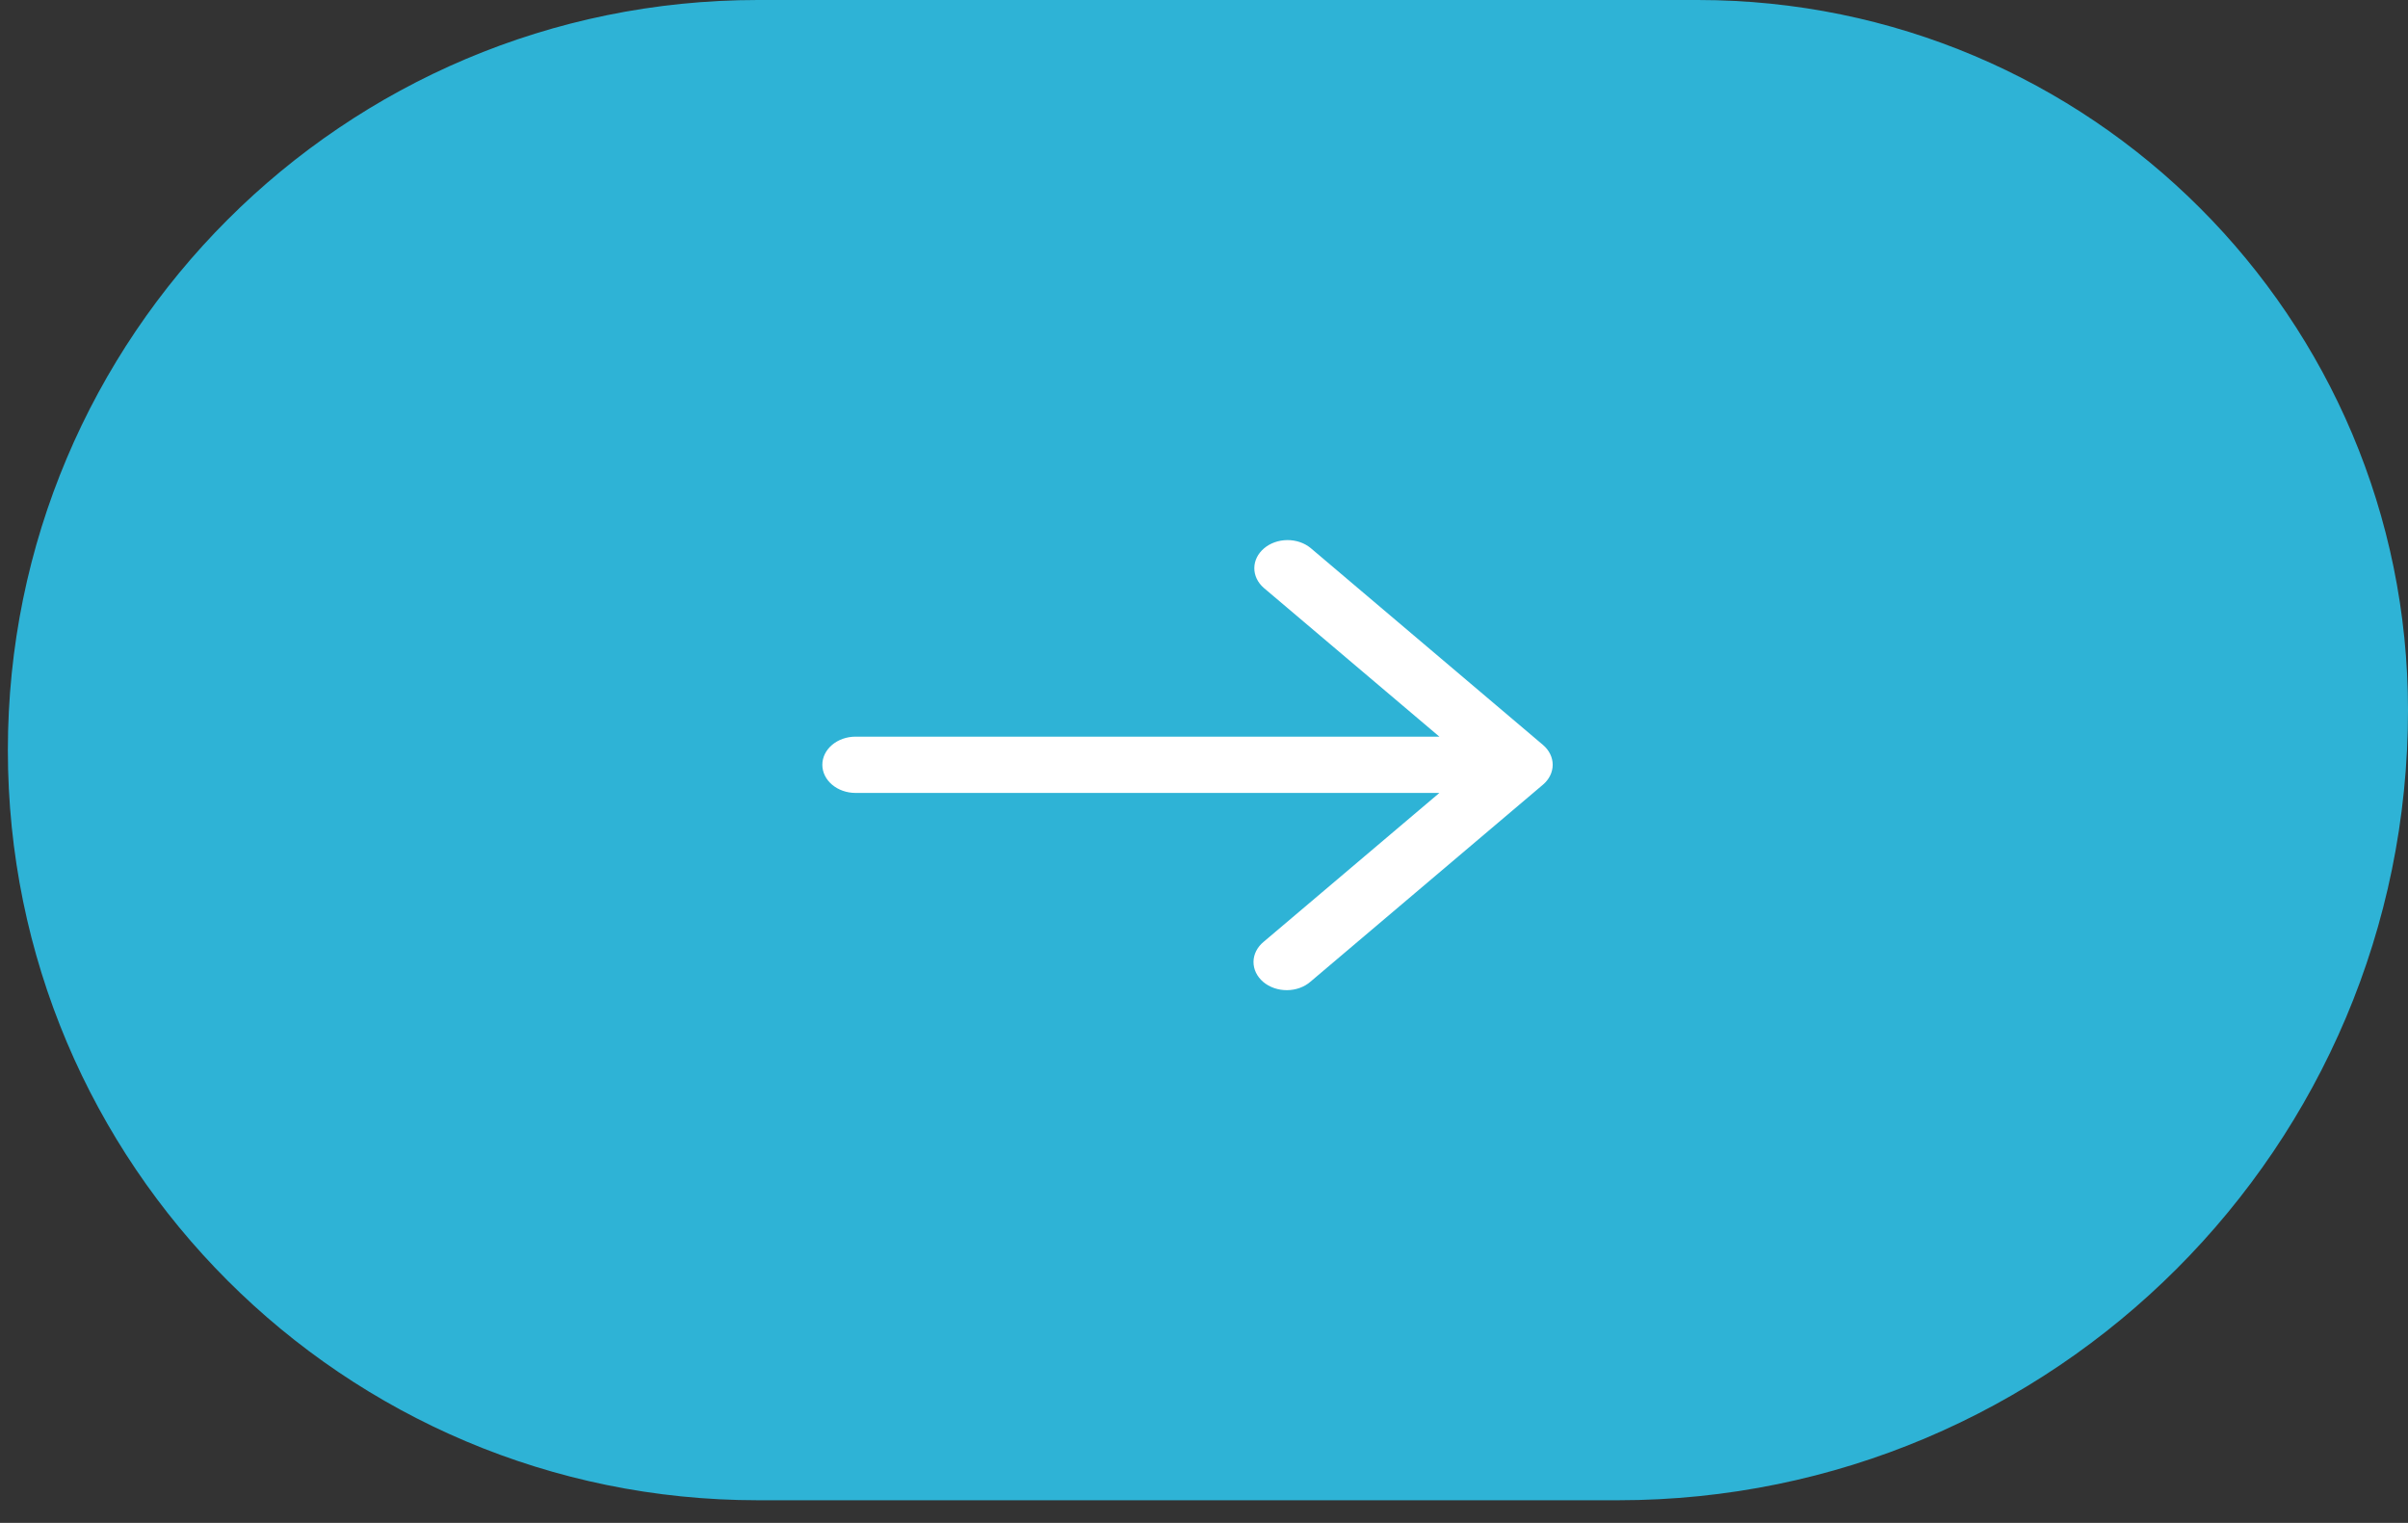 <svg width="68" height="43" viewBox="0 0 68 43" fill="none" xmlns="http://www.w3.org/2000/svg">
<rect x="0" y="0" width="68" height="43" fill="#333333" stroke="none"/>
<g id="Book Consultation">
<path d="M0.222 21.181C0.222 9.483 9.705 0 21.403 0H47.946C59.022 0 68 8.978 68 20.054C68 32.374 58.013 42.361 45.693 42.361H21.403C9.705 42.361 0.222 32.878 0.222 21.181Z" fill="#2EB3D6"/>
<g id="Group 1632">
<path id="Vector" d="M43.572 21.033L37.01 15.473C36.833 15.328 36.596 15.248 36.351 15.25C36.105 15.252 35.87 15.335 35.696 15.483C35.522 15.63 35.423 15.829 35.421 16.037C35.419 16.246 35.514 16.446 35.684 16.596L40.647 20.8H24.16C23.911 20.8 23.673 20.884 23.497 21.033C23.321 21.182 23.222 21.384 23.222 21.594C23.222 21.805 23.321 22.007 23.497 22.156C23.673 22.305 23.911 22.389 24.16 22.389H40.647L35.684 26.593C35.595 26.666 35.523 26.754 35.474 26.851C35.425 26.948 35.399 27.052 35.398 27.157C35.397 27.263 35.421 27.367 35.468 27.465C35.515 27.562 35.585 27.651 35.673 27.726C35.761 27.8 35.865 27.859 35.981 27.899C36.096 27.939 36.219 27.959 36.344 27.958C36.468 27.957 36.591 27.936 36.706 27.894C36.82 27.852 36.924 27.792 37.01 27.716L43.572 22.156C43.748 22.007 43.847 21.805 43.847 21.594C43.847 21.384 43.748 21.182 43.572 21.033Z" fill="white"/>
</g>
</g>
</svg>
